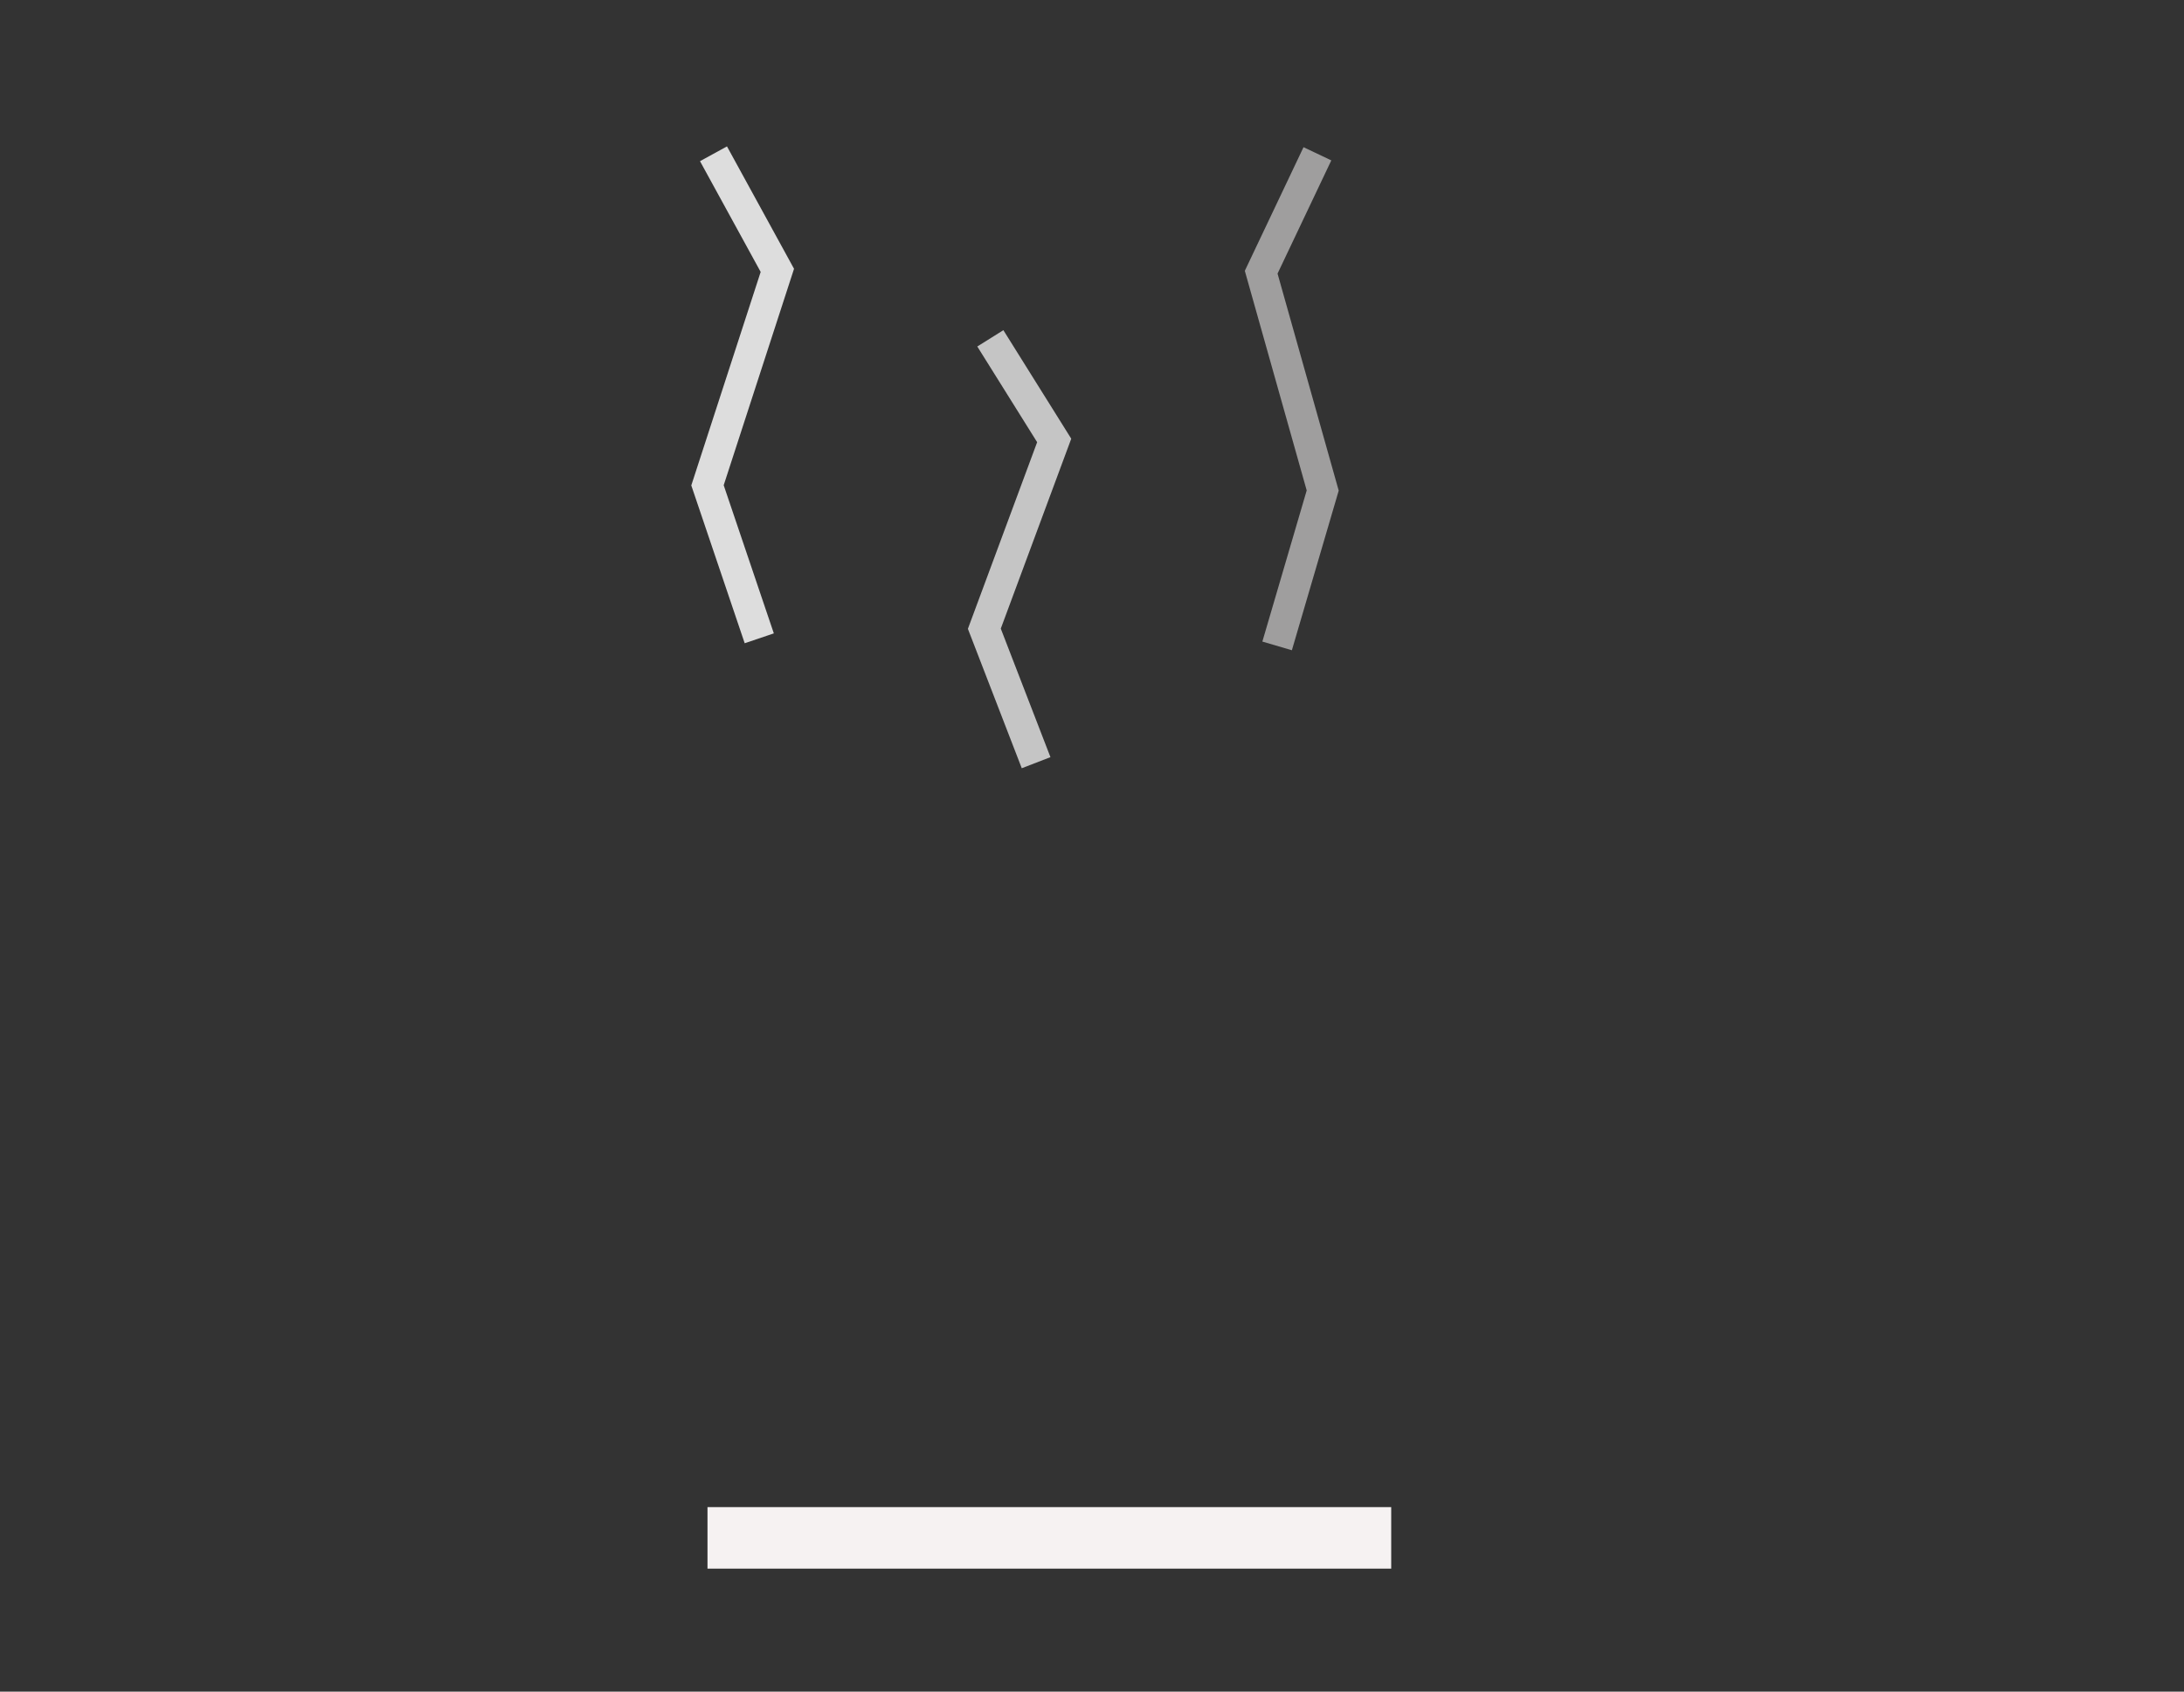 <?xml version="1.0" encoding="UTF-8" standalone="no"?>
<svg width="71px" height="55px" viewBox="0 0 71 55" version="1.1" xmlns="http://www.w3.org/2000/svg" xmlns:xlink="http://www.w3.org/1999/xlink">
    <rect x="0" y="0" width="71" height="55" fill="#333333" stroke="none"/>
    <!-- Generator: Sketch 3.8.3 (29802) - http://www.bohemiancoding.com/sketch -->
    <title>coffee-loader-big</title>
    <desc>Created with Sketch.</desc>
    <defs>
        <polygon id="path-1" points="18 25 18 48 50 48 50 25"></polygon>
        <mask id="mask-2" maskContentUnits="userSpaceOnUse" maskUnits="objectBoundingBox" x="0" y="0" width="32" height="23" fill="white">
            <use xlink:href="#path-1"></use>
        </mask>
        <path d="M45,32 L53.002,32 C53.553,32 54,32.438 54,33.003 L54,37.997 C54,38.551 53.554,39 53.002,39 L45,39 L45,32 Z" id="path-3"></path>
        <mask id="mask-4" maskContentUnits="userSpaceOnUse" maskUnits="objectBoundingBox" x="-2" y="-2" width="13" height="11">
            <rect x="43" y="30" width="13" height="11" fill="white"></rect>
            <use xlink:href="#path-3" fill="black"></use>
        </mask>
    </defs>
    <g id="Page-1" stroke="none" stroke-width="1" fill="none" fill-rule="evenodd">
        <g id="coffee-loader-big">
            <use id="cup" stroke="#F6F2F2" mask="url(#mask-2)" stroke-width="6" fill="#F6F2F2" xlink:href="#path-1"></use>
            <path d="M23,50 L45.227,50" id="base" stroke="#F6F2F2" stroke-width="2"></path>
            <use id="handle" stroke="#F6F2F2" mask="url(#mask-4)" stroke-width="4" xlink:href="#path-3"></use>
            <polyline id="smoke-left" stroke="#DDDDDD" points="24.683 20.753 23 15.779 25.271 8.79 23.195 5"></polyline>
            <polyline id="smoke-right" stroke="#9F9E9E" points="41.518 21 43 15.948 41 8.85 42.828 5"></polyline>
            <polyline id="smoke-mid" stroke="#C5C5C5" points="33.683 24.797 32 20.441 34.271 14.32 32.195 11"></polyline>
        </g>
    </g>
</svg>